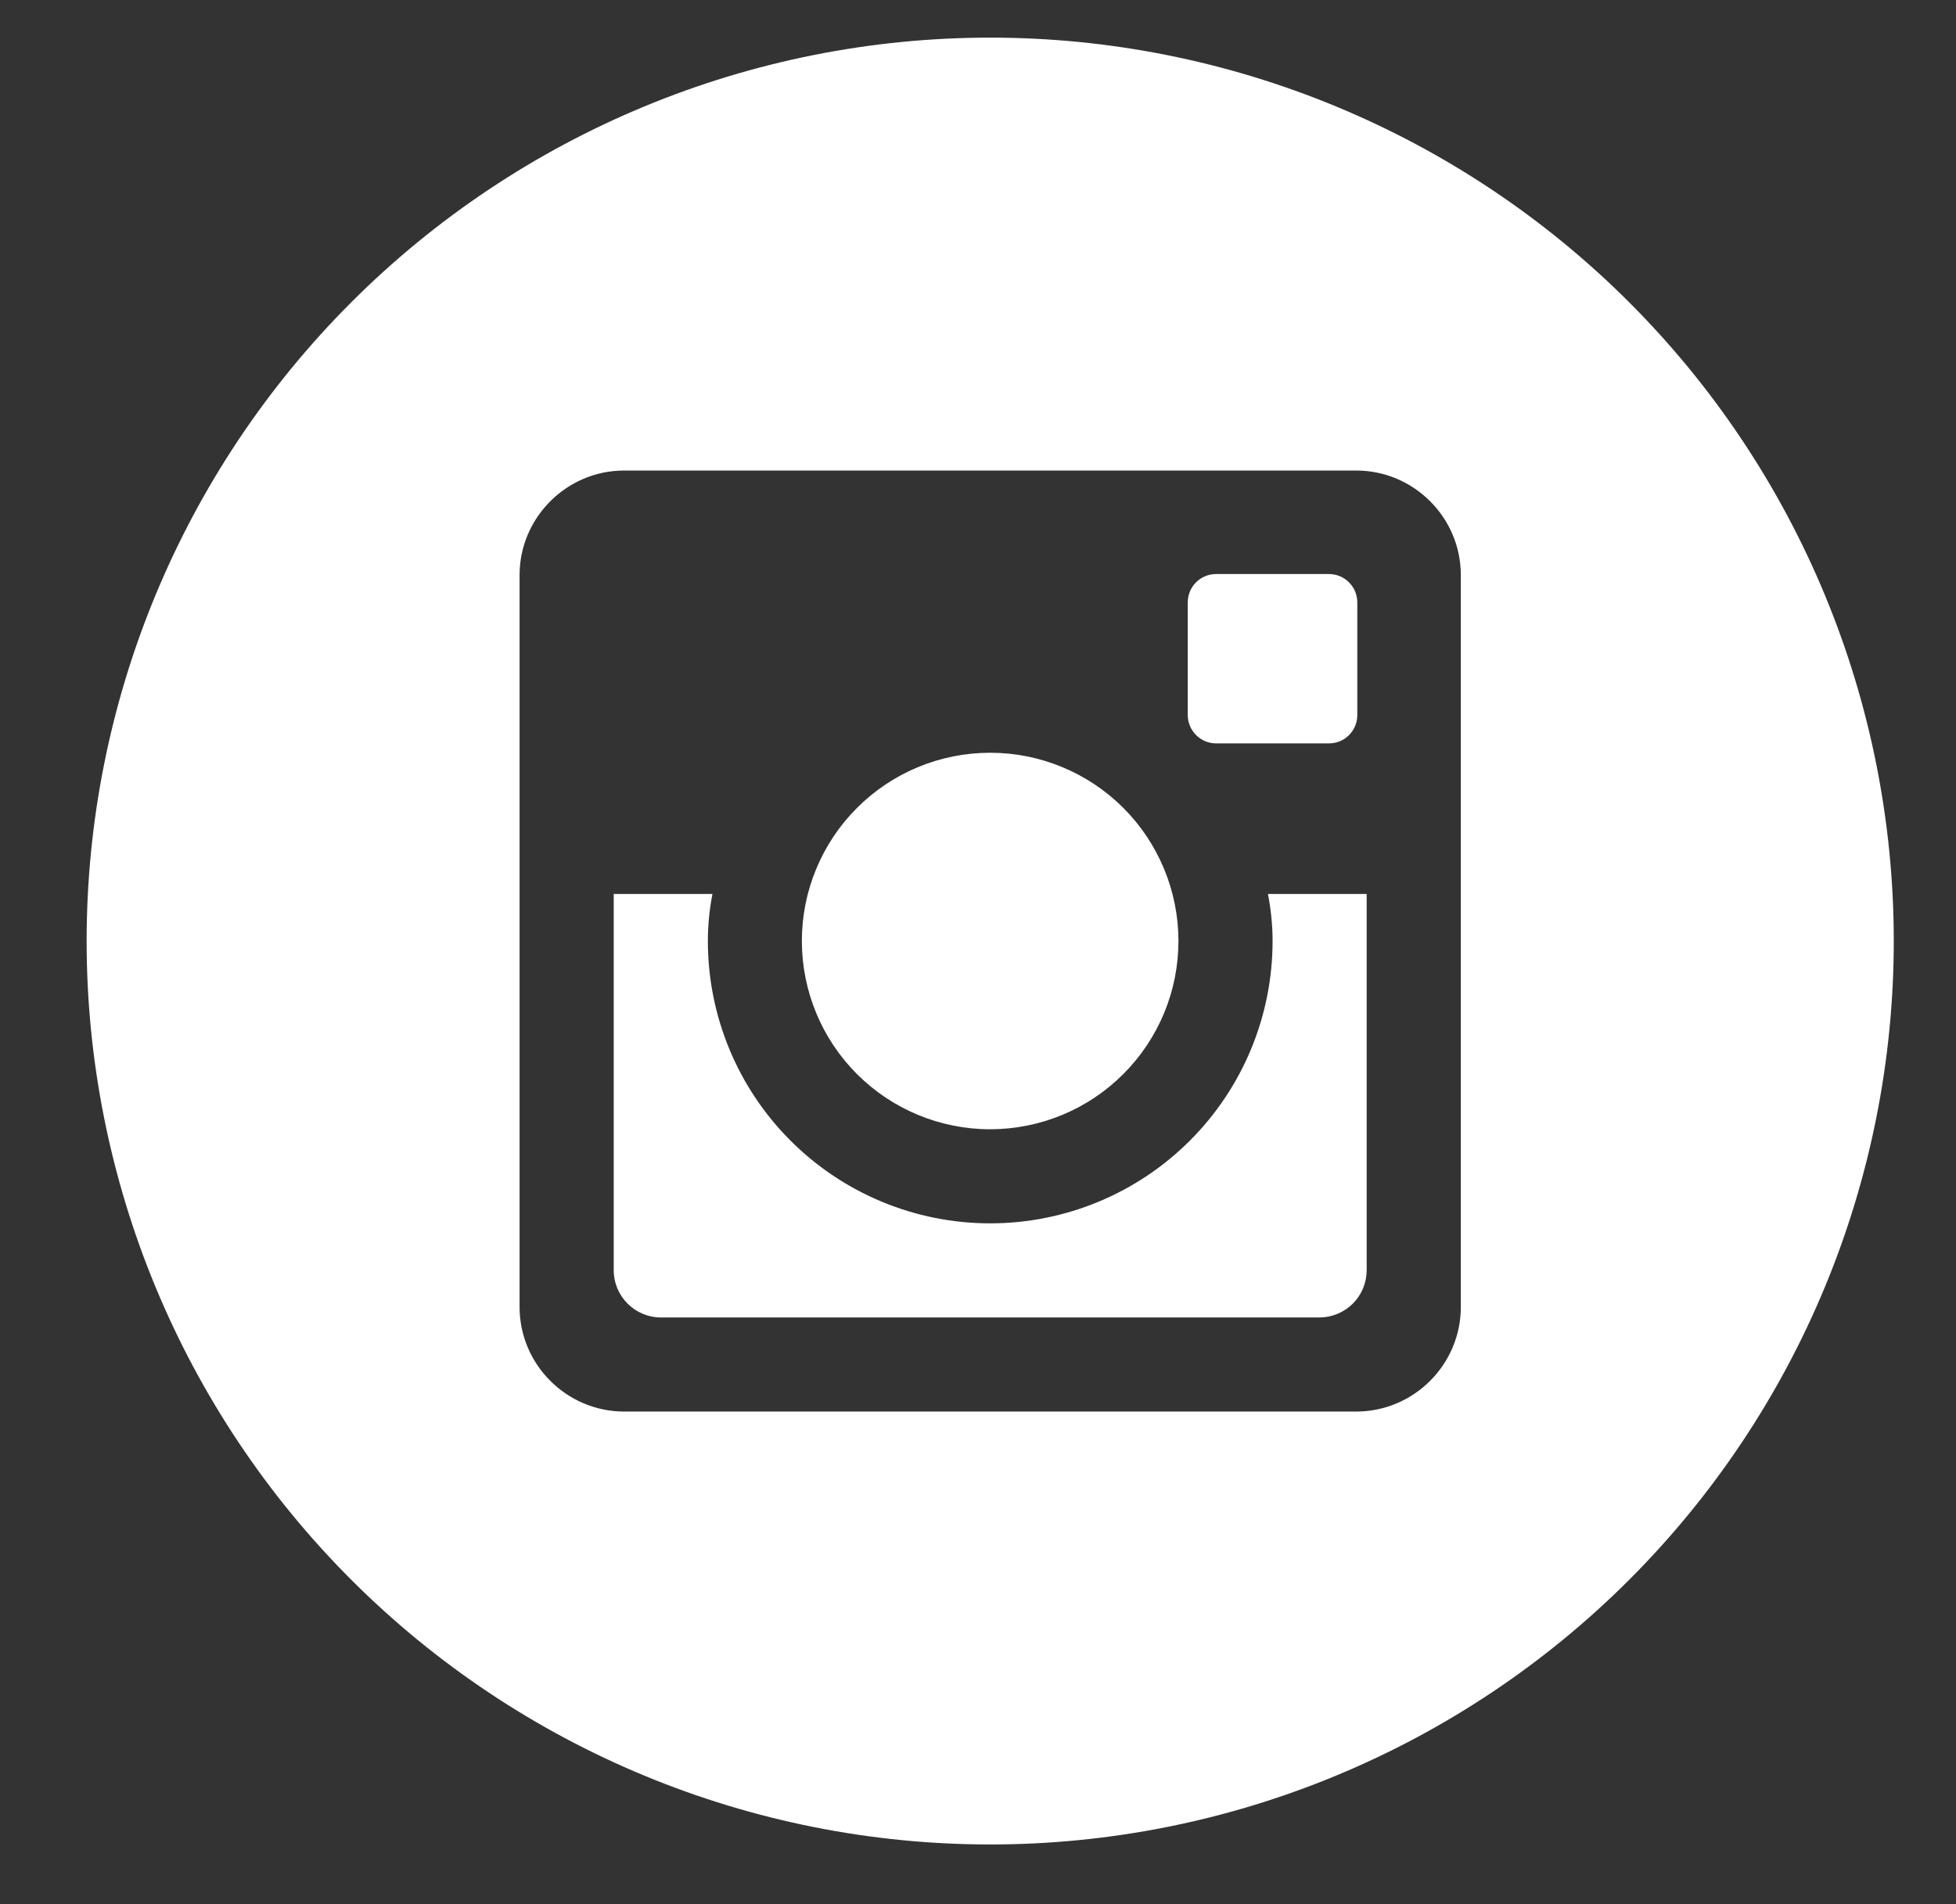 <svg width="38" height="37" viewBox="0 0 38 37" fill="none" xmlns="http://www.w3.org/2000/svg">
<rect x="0" y="0" width="38" height="37" fill="#333333" stroke="none"/>
<path d="M24.723 18.285C24.723 19.74 24.145 21.136 23.116 22.164C22.087 23.193 20.692 23.771 19.237 23.771C17.782 23.771 16.387 23.193 15.358 22.164C14.329 21.136 13.752 19.74 13.752 18.285C13.752 17.973 13.784 17.667 13.841 17.371H11.923V24.68C11.923 25.188 12.334 25.6 12.843 25.6H25.633C25.877 25.599 26.11 25.502 26.283 25.33C26.455 25.157 26.551 24.924 26.551 24.68V17.371H24.633C24.69 17.667 24.723 17.973 24.723 18.285ZM19.237 21.943C19.718 21.942 20.193 21.848 20.637 21.664C21.081 21.48 21.484 21.21 21.823 20.87C22.163 20.531 22.432 20.127 22.616 19.684C22.8 19.24 22.894 18.764 22.894 18.284C22.894 17.803 22.799 17.328 22.615 16.884C22.431 16.44 22.162 16.037 21.822 15.697C21.482 15.358 21.079 15.088 20.635 14.905C20.191 14.721 19.716 14.626 19.235 14.627C18.265 14.627 17.335 15.012 16.649 15.699C15.963 16.385 15.578 17.315 15.578 18.285C15.579 19.256 15.964 20.186 16.65 20.872C17.337 21.558 18.267 21.943 19.237 21.943ZM23.626 14.445H25.818C25.964 14.445 26.104 14.388 26.207 14.285C26.31 14.182 26.368 14.043 26.369 13.897V11.704C26.369 11.559 26.311 11.419 26.207 11.315C26.104 11.212 25.964 11.154 25.818 11.154H23.626C23.48 11.154 23.34 11.212 23.236 11.315C23.133 11.419 23.075 11.559 23.075 11.704V13.897C23.077 14.199 23.324 14.445 23.626 14.445ZM19.237 0.731C14.582 0.731 10.117 2.581 6.825 5.873C3.533 9.165 1.683 13.63 1.683 18.285C1.683 22.941 3.533 27.406 6.825 30.698C10.117 33.99 14.582 35.84 19.237 35.84C21.542 35.84 23.825 35.386 25.955 34.503C28.084 33.621 30.02 32.328 31.65 30.698C33.28 29.068 34.573 27.133 35.455 25.003C36.337 22.873 36.791 20.591 36.791 18.285C36.791 15.98 36.337 13.698 35.455 11.568C34.573 9.438 33.28 7.503 31.65 5.873C30.02 4.243 28.084 2.95 25.955 2.068C23.825 1.185 21.542 0.731 19.237 0.731ZM28.38 25.397C28.38 26.514 27.466 27.428 26.348 27.428H12.126C11.009 27.428 10.094 26.514 10.094 25.397V11.174C10.094 10.057 11.009 9.143 12.126 9.143H26.348C27.466 9.143 28.38 10.057 28.38 11.174V25.397Z" fill="white"/>
</svg>
